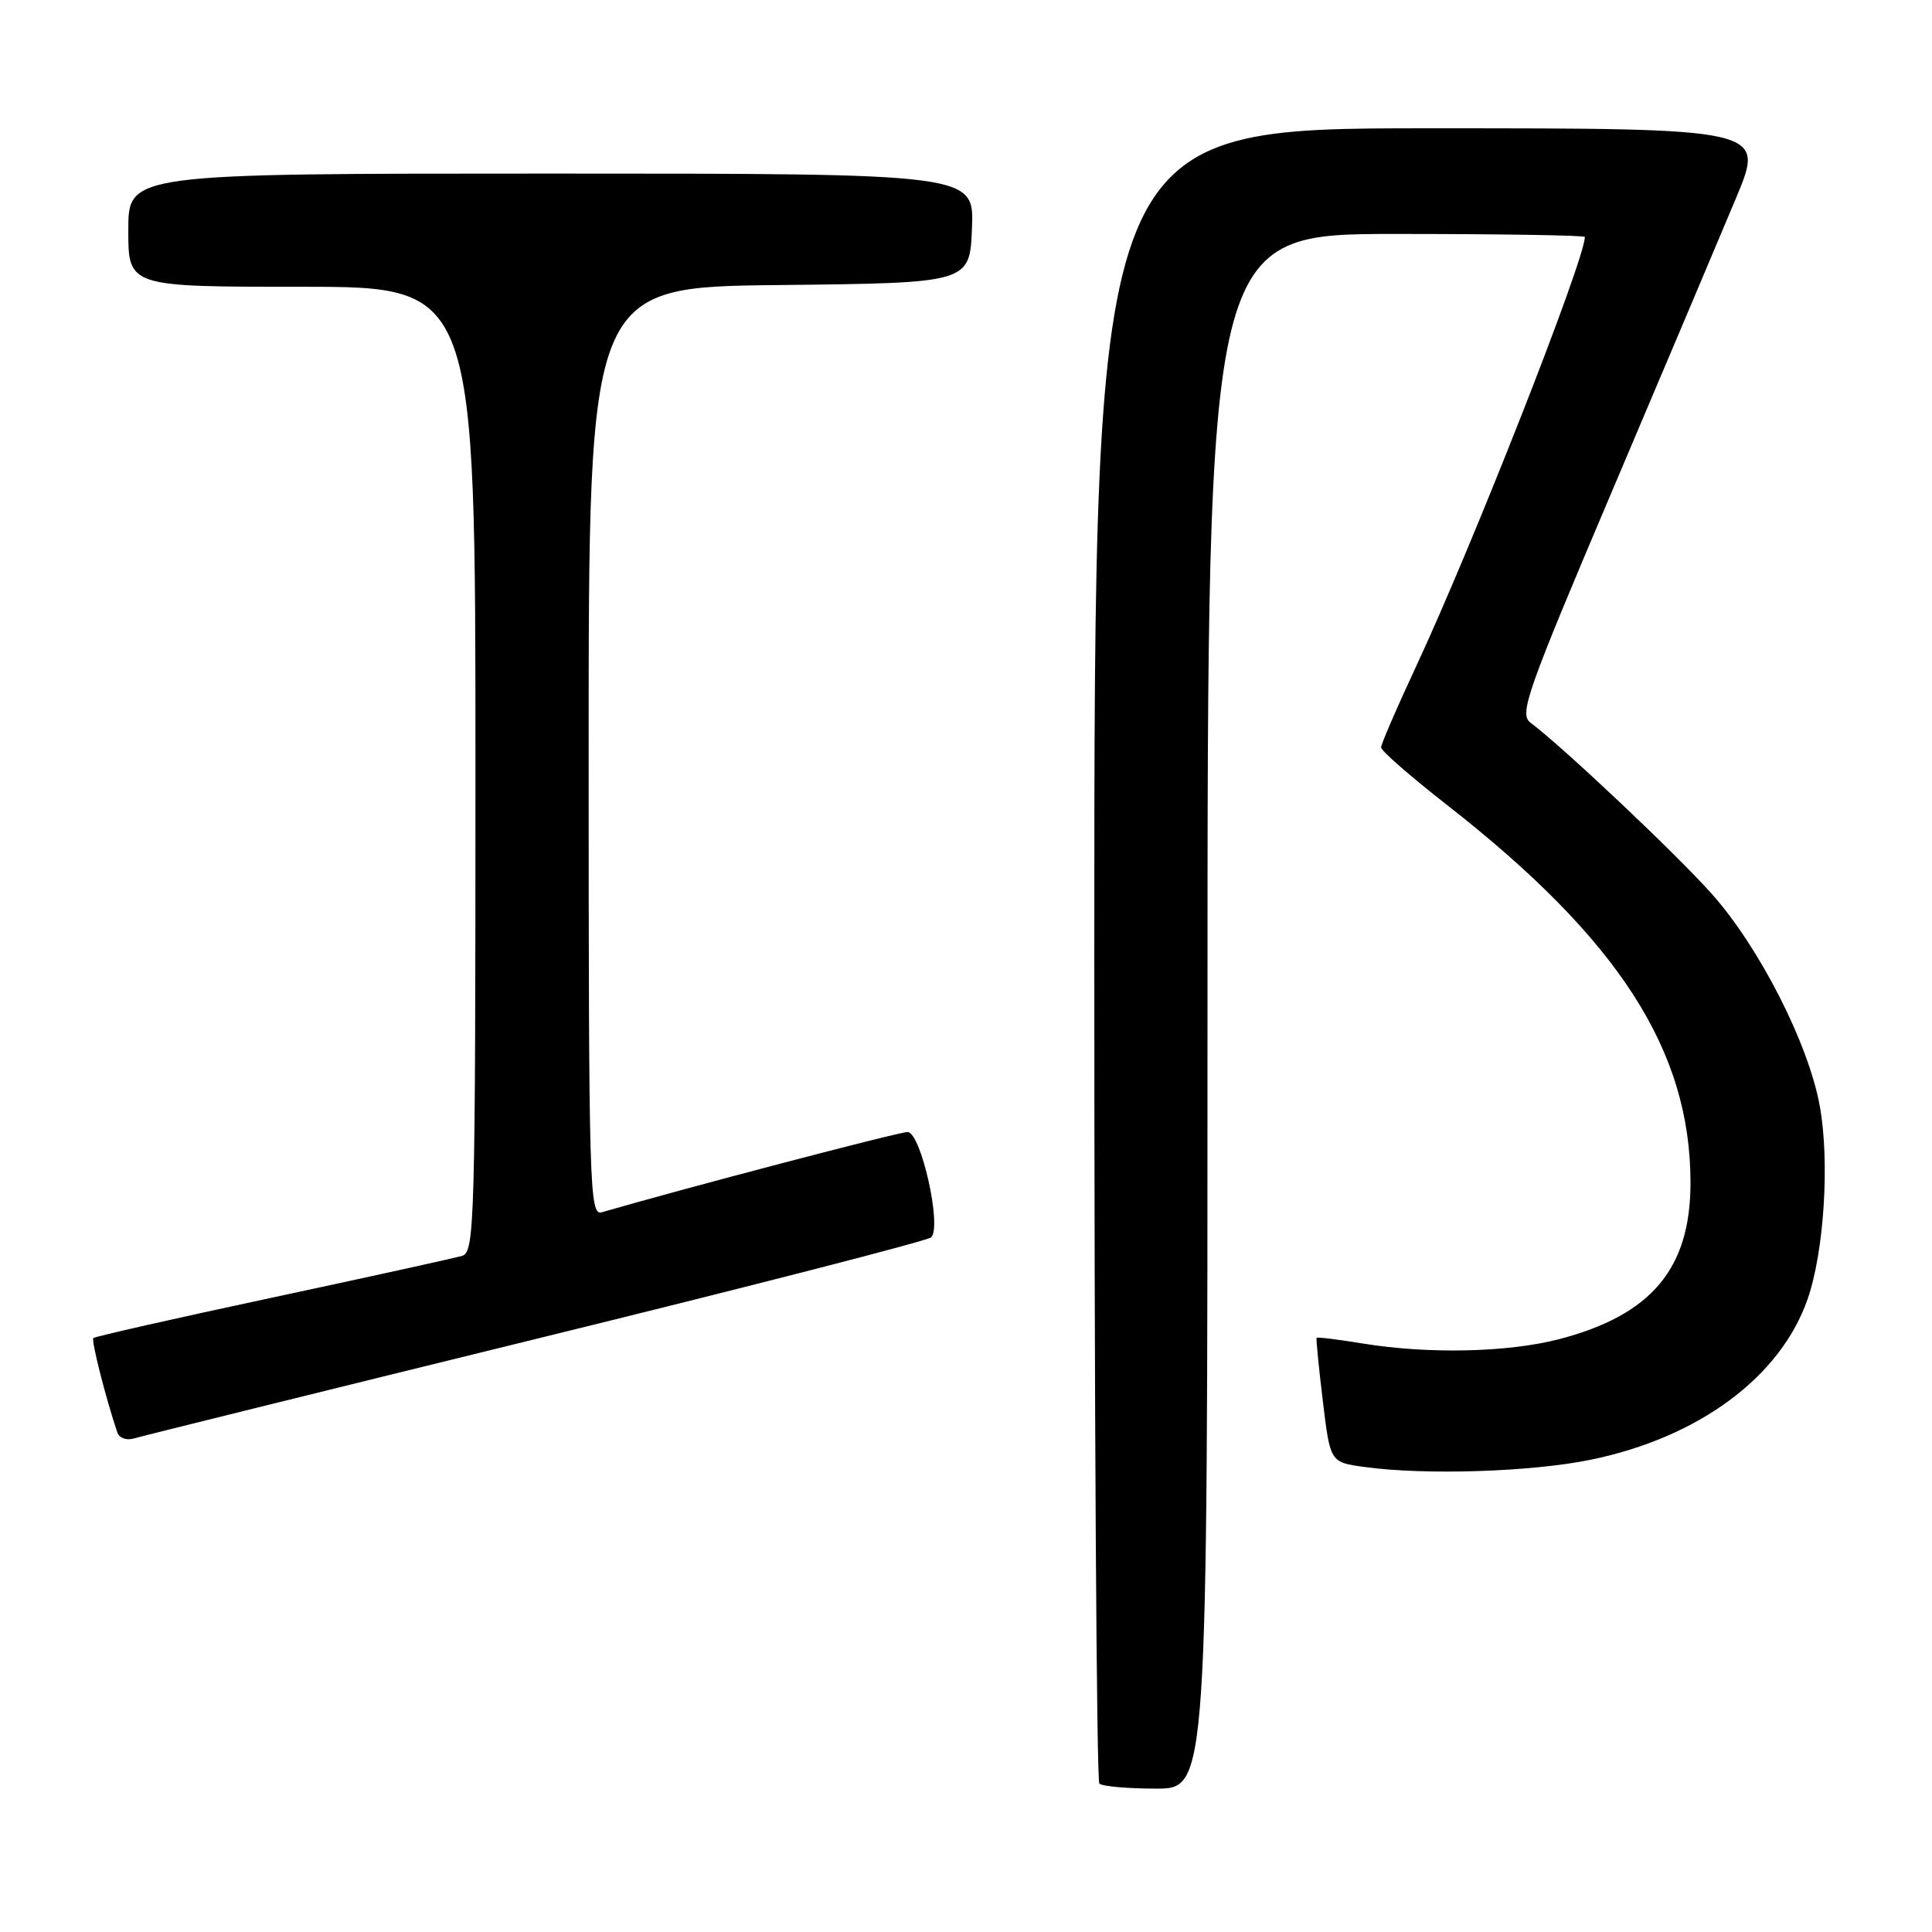 <?xml version="1.0" encoding="UTF-8" standalone="no"?>
<!DOCTYPE svg PUBLIC "-//W3C//DTD SVG 1.1//EN" "http://www.w3.org/Graphics/SVG/1.1/DTD/svg11.dtd" >
<svg xmlns="http://www.w3.org/2000/svg" xmlns:xlink="http://www.w3.org/1999/xlink" version="1.1" viewBox="0 0 256 256">
 <g >
 <path fill="currentColor"
d=" M 160.00 134.00 C 160.00 31.00 160.00 31.00 185.00 31.00 C 198.75 31.00 210.00 31.18 210.00 31.40 C 210.00 34.41 195.09 72.35 187.61 88.37 C 185.07 93.81 183.00 98.61 183.00 99.04 C 183.00 99.48 186.91 102.89 191.68 106.62 C 214.49 124.43 224.00 139.17 224.00 156.72 C 224.00 168.12 218.82 174.27 206.54 177.46 C 199.75 179.21 189.26 179.44 180.56 178.02 C 177.30 177.48 174.55 177.15 174.46 177.27 C 174.37 177.40 174.74 181.16 175.28 185.63 C 176.26 193.76 176.26 193.76 180.77 194.38 C 188.84 195.49 202.91 195.04 210.79 193.42 C 225.08 190.48 235.89 182.49 239.50 172.19 C 241.71 165.88 242.47 153.85 241.12 146.50 C 239.61 138.24 233.12 125.51 226.80 118.42 C 222.06 113.11 207.14 99.01 202.81 95.77 C 201.27 94.61 202.23 91.88 213.64 65.00 C 220.53 48.77 227.90 31.34 230.03 26.25 C 233.90 17.00 233.90 17.00 189.45 17.00 C 145.00 17.00 145.00 17.00 145.00 126.33 C 145.00 186.47 145.30 235.97 145.67 236.33 C 146.03 236.70 149.41 237.00 153.17 237.00 C 160.00 237.00 160.00 237.00 160.00 134.00 Z  M 71.00 177.42 C 99.33 170.47 122.89 164.41 123.38 163.96 C 124.85 162.60 122.03 150.00 120.25 150.00 C 119.08 150.00 90.72 157.44 79.75 160.63 C 78.10 161.11 78.00 157.73 78.00 99.58 C 78.00 38.03 78.00 38.03 103.25 37.77 C 128.50 37.50 128.50 37.50 128.79 30.25 C 129.09 23.00 129.09 23.00 73.04 23.00 C 17.00 23.00 17.00 23.00 17.00 30.50 C 17.00 38.00 17.00 38.00 40.00 38.00 C 63.00 38.00 63.00 38.00 63.00 101.93 C 63.00 161.95 62.89 165.90 61.25 166.40 C 60.29 166.69 48.98 169.18 36.12 171.93 C 23.25 174.68 12.57 177.10 12.37 177.30 C 12.07 177.60 13.98 185.15 15.55 189.82 C 15.79 190.55 16.77 190.90 17.75 190.60 C 18.71 190.31 42.67 184.38 71.00 177.42 Z "/>
</g>
</svg>